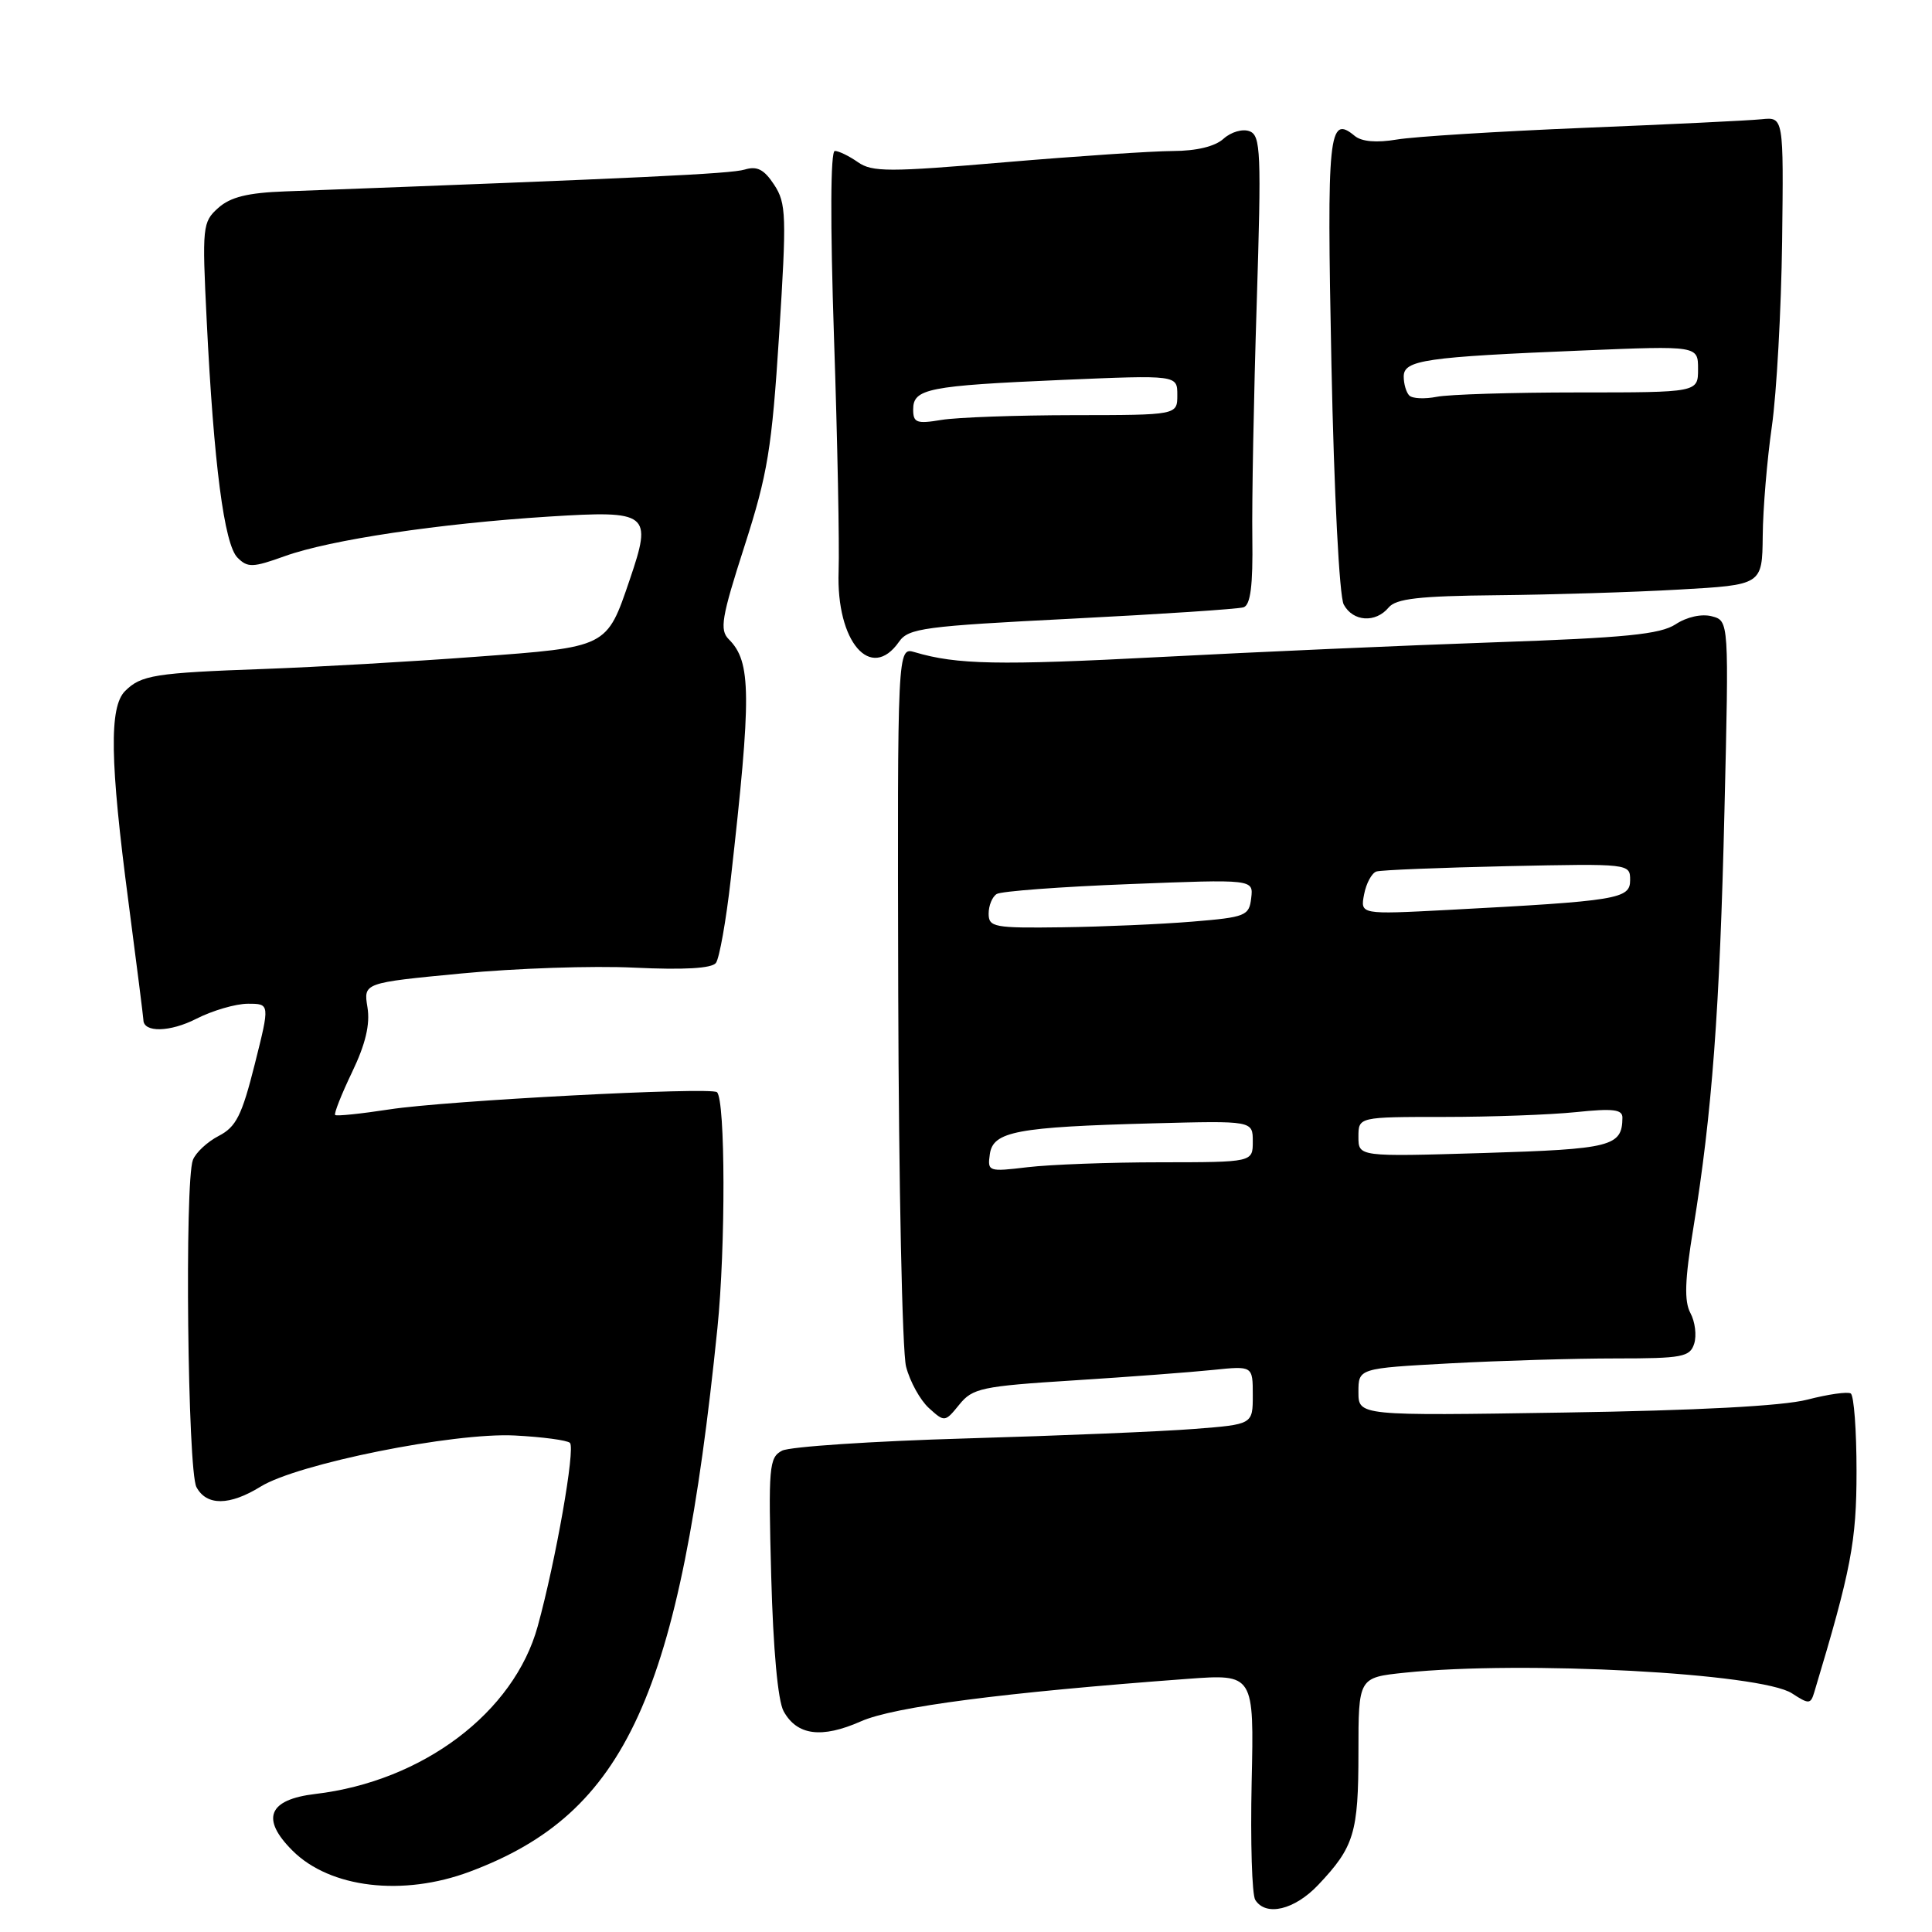 <?xml version="1.0" encoding="UTF-8" standalone="no"?>
<!DOCTYPE svg PUBLIC "-//W3C//DTD SVG 1.1//EN" "http://www.w3.org/Graphics/SVG/1.1/DTD/svg11.dtd" >
<svg xmlns="http://www.w3.org/2000/svg" xmlns:xlink="http://www.w3.org/1999/xlink" version="1.1" viewBox="0 0 256 256">
 <g >
 <path fill="currentColor"
d=" M 174.68 249.75 C 179.43 244.73 180.00 242.87 180.00 232.21 C 180.00 222.28 180.00 222.28 186.15 221.64 C 201.74 220.01 233.36 221.70 237.45 224.38 C 239.69 225.84 239.92 225.83 240.40 224.23 C 245.29 207.98 246.00 204.27 246.00 194.95 C 246.00 189.54 245.66 184.91 245.23 184.64 C 244.81 184.38 242.23 184.75 239.48 185.46 C 236.25 186.30 224.91 186.90 207.25 187.17 C 180.00 187.60 180.00 187.60 180.00 184.45 C 180.00 181.31 180.00 181.31 192.16 180.65 C 198.84 180.29 208.71 180.00 214.09 180.00 C 222.92 180.00 223.93 179.81 224.49 178.04 C 224.83 176.96 224.61 175.14 223.99 173.99 C 223.15 172.41 223.24 169.63 224.38 162.70 C 226.85 147.53 227.88 133.83 228.50 107.38 C 229.10 82.26 229.10 82.26 226.82 81.66 C 225.48 81.31 223.52 81.74 222.03 82.72 C 219.99 84.05 215.40 84.51 198.01 85.11 C 186.18 85.52 166.25 86.40 153.71 87.06 C 132.29 88.18 126.77 88.07 121.21 86.42 C 118.91 85.74 118.91 85.74 119.02 131.62 C 119.09 156.85 119.55 179.12 120.06 181.09 C 120.57 183.07 121.94 185.54 123.09 186.58 C 125.16 188.46 125.22 188.45 127.11 186.12 C 128.87 183.94 130.06 183.68 142.26 182.91 C 149.54 182.45 157.86 181.82 160.75 181.52 C 166.00 180.98 166.00 180.98 166.00 184.86 C 166.00 188.74 166.00 188.74 158.25 189.34 C 153.99 189.68 140.38 190.24 128.00 190.60 C 115.62 190.96 104.66 191.69 103.63 192.22 C 101.90 193.12 101.80 194.34 102.19 208.85 C 102.45 218.54 103.07 225.35 103.83 226.74 C 105.60 229.96 108.86 230.39 114.07 228.09 C 118.44 226.15 132.92 224.27 157.33 222.46 C 166.17 221.81 166.17 221.81 165.85 236.15 C 165.68 244.04 165.89 251.06 166.33 251.75 C 167.74 253.98 171.54 253.07 174.68 249.75 Z  M 62.26 248.00 C 82.98 240.25 90.10 224.62 95.06 176.00 C 96.16 165.25 96.12 145.71 95.00 144.72 C 94.18 144.00 59.09 145.84 51.61 147.00 C 47.83 147.58 44.58 147.92 44.41 147.74 C 44.23 147.57 45.24 145.01 46.65 142.07 C 48.44 138.34 49.06 135.73 48.69 133.47 C 48.16 130.23 48.16 130.23 61.14 128.99 C 68.28 128.30 78.60 127.95 84.07 128.22 C 90.64 128.53 94.29 128.32 94.86 127.60 C 95.32 126.99 96.21 122.00 96.83 116.50 C 99.59 92.04 99.56 87.70 96.57 84.71 C 95.33 83.47 95.60 81.83 98.64 72.39 C 101.73 62.78 102.27 59.48 103.24 44.33 C 104.24 28.55 104.19 26.94 102.58 24.48 C 101.24 22.44 100.32 21.97 98.67 22.47 C 96.83 23.03 84.95 23.59 37.80 25.36 C 32.82 25.54 30.53 26.11 28.92 27.55 C 26.83 29.42 26.77 30.00 27.39 42.50 C 28.32 61.44 29.71 72.14 31.47 73.89 C 32.81 75.24 33.49 75.22 37.74 73.69 C 43.74 71.53 58.17 69.37 72.73 68.45 C 86.00 67.62 86.45 67.97 83.45 76.79 C 80.37 85.84 80.59 85.73 63.00 87.03 C 54.47 87.67 41.88 88.39 35.00 88.64 C 20.51 89.16 18.69 89.45 16.57 91.57 C 14.45 93.69 14.57 100.89 17.02 119.50 C 18.10 127.75 18.99 134.79 19.00 135.14 C 19.01 136.85 22.52 136.78 26.02 134.99 C 28.16 133.90 31.24 133.00 32.85 133.00 C 35.77 133.00 35.77 133.00 33.75 141.04 C 32.05 147.80 31.29 149.32 28.99 150.51 C 27.48 151.29 25.94 152.72 25.56 153.70 C 24.45 156.59 24.86 194.87 26.03 197.05 C 27.37 199.55 30.41 199.53 34.54 196.98 C 39.44 193.95 60.10 189.80 68.20 190.21 C 71.88 190.40 75.18 190.84 75.52 191.19 C 76.26 191.93 73.64 206.81 71.25 215.49 C 68.11 226.91 56.02 236.03 41.78 237.71 C 35.54 238.45 34.52 240.99 38.76 245.22 C 43.72 250.18 53.38 251.33 62.26 248.00 Z  M 119.13 85.03 C 120.38 83.24 122.43 82.97 142.00 81.98 C 153.82 81.38 164.08 80.70 164.78 80.47 C 165.70 80.16 166.03 77.60 165.94 71.27 C 165.87 66.45 166.13 52.49 166.52 40.26 C 167.15 20.13 167.06 17.96 165.57 17.39 C 164.66 17.04 163.13 17.48 162.13 18.38 C 161.00 19.41 158.54 20.00 155.42 20.01 C 152.71 20.02 142.69 20.69 133.15 21.50 C 117.80 22.81 115.57 22.81 113.68 21.49 C 112.51 20.67 111.13 20.00 110.62 20.00 C 110.04 20.00 110.00 29.43 110.51 44.75 C 110.97 58.36 111.24 72.29 111.12 75.71 C 110.79 85.04 115.39 90.40 119.13 85.03 Z  M 184.00 80.50 C 184.98 79.32 188.04 78.97 198.37 78.87 C 205.59 78.80 216.45 78.47 222.50 78.12 C 233.50 77.50 233.50 77.50 233.57 71.00 C 233.60 67.42 234.15 60.90 234.78 56.50 C 235.41 52.10 236.02 41.08 236.14 32.00 C 236.34 15.50 236.34 15.50 233.42 15.80 C 231.81 15.97 221.22 16.48 209.87 16.94 C 198.52 17.41 187.37 18.10 185.08 18.49 C 182.39 18.94 180.43 18.77 179.51 18.01 C 176.05 15.14 175.80 17.56 176.42 48.21 C 176.77 65.39 177.47 79.01 178.05 80.10 C 179.27 82.38 182.27 82.58 184.00 80.50 Z  M 131.16 152.92 C 131.59 149.92 134.72 149.33 152.75 148.85 C 166.00 148.50 166.00 148.50 166.00 151.25 C 166.00 154.00 166.00 154.00 153.75 154.01 C 147.01 154.01 139.10 154.31 136.16 154.66 C 130.96 155.28 130.83 155.24 131.16 152.92 Z  M 180.00 150.64 C 180.00 148.00 180.00 148.00 191.35 148.00 C 197.60 148.00 205.47 147.71 208.85 147.36 C 213.75 146.85 215.00 147.00 214.98 148.11 C 214.94 151.91 213.55 152.26 196.61 152.78 C 180.00 153.28 180.00 153.28 180.00 150.64 Z  M 131.00 121.06 C 131.00 119.99 131.48 118.82 132.07 118.46 C 132.66 118.09 140.55 117.50 149.61 117.15 C 166.09 116.50 166.09 116.50 165.79 119.00 C 165.52 121.35 165.06 121.54 158.00 122.12 C 153.88 122.46 146.11 122.80 140.75 122.87 C 131.72 122.99 131.00 122.86 131.00 121.06 Z  M 180.75 118.51 C 181.03 117.04 181.77 115.68 182.38 115.48 C 183.00 115.28 190.81 114.97 199.75 114.77 C 215.95 114.43 216.00 114.43 216.00 116.63 C 216.00 119.12 214.40 119.38 191.87 120.57 C 180.24 121.18 180.24 121.18 180.75 118.51 Z  M 121.00 54.25 C 121.00 51.50 122.96 51.11 140.75 50.34 C 156.00 49.69 156.00 49.69 156.00 52.34 C 156.00 55.00 156.00 55.00 142.25 55.01 C 134.69 55.02 126.81 55.30 124.75 55.64 C 121.45 56.19 121.00 56.02 121.00 54.25 Z  M 186.74 52.41 C 186.33 52.00 186.00 50.87 186.00 49.89 C 186.00 47.71 188.82 47.30 209.75 46.44 C 225.00 45.81 225.00 45.81 225.00 48.90 C 225.00 52.00 225.00 52.00 209.12 52.00 C 200.39 52.00 191.95 52.26 190.37 52.58 C 188.78 52.89 187.15 52.82 186.74 52.41 Z "/>
</g>
</svg>